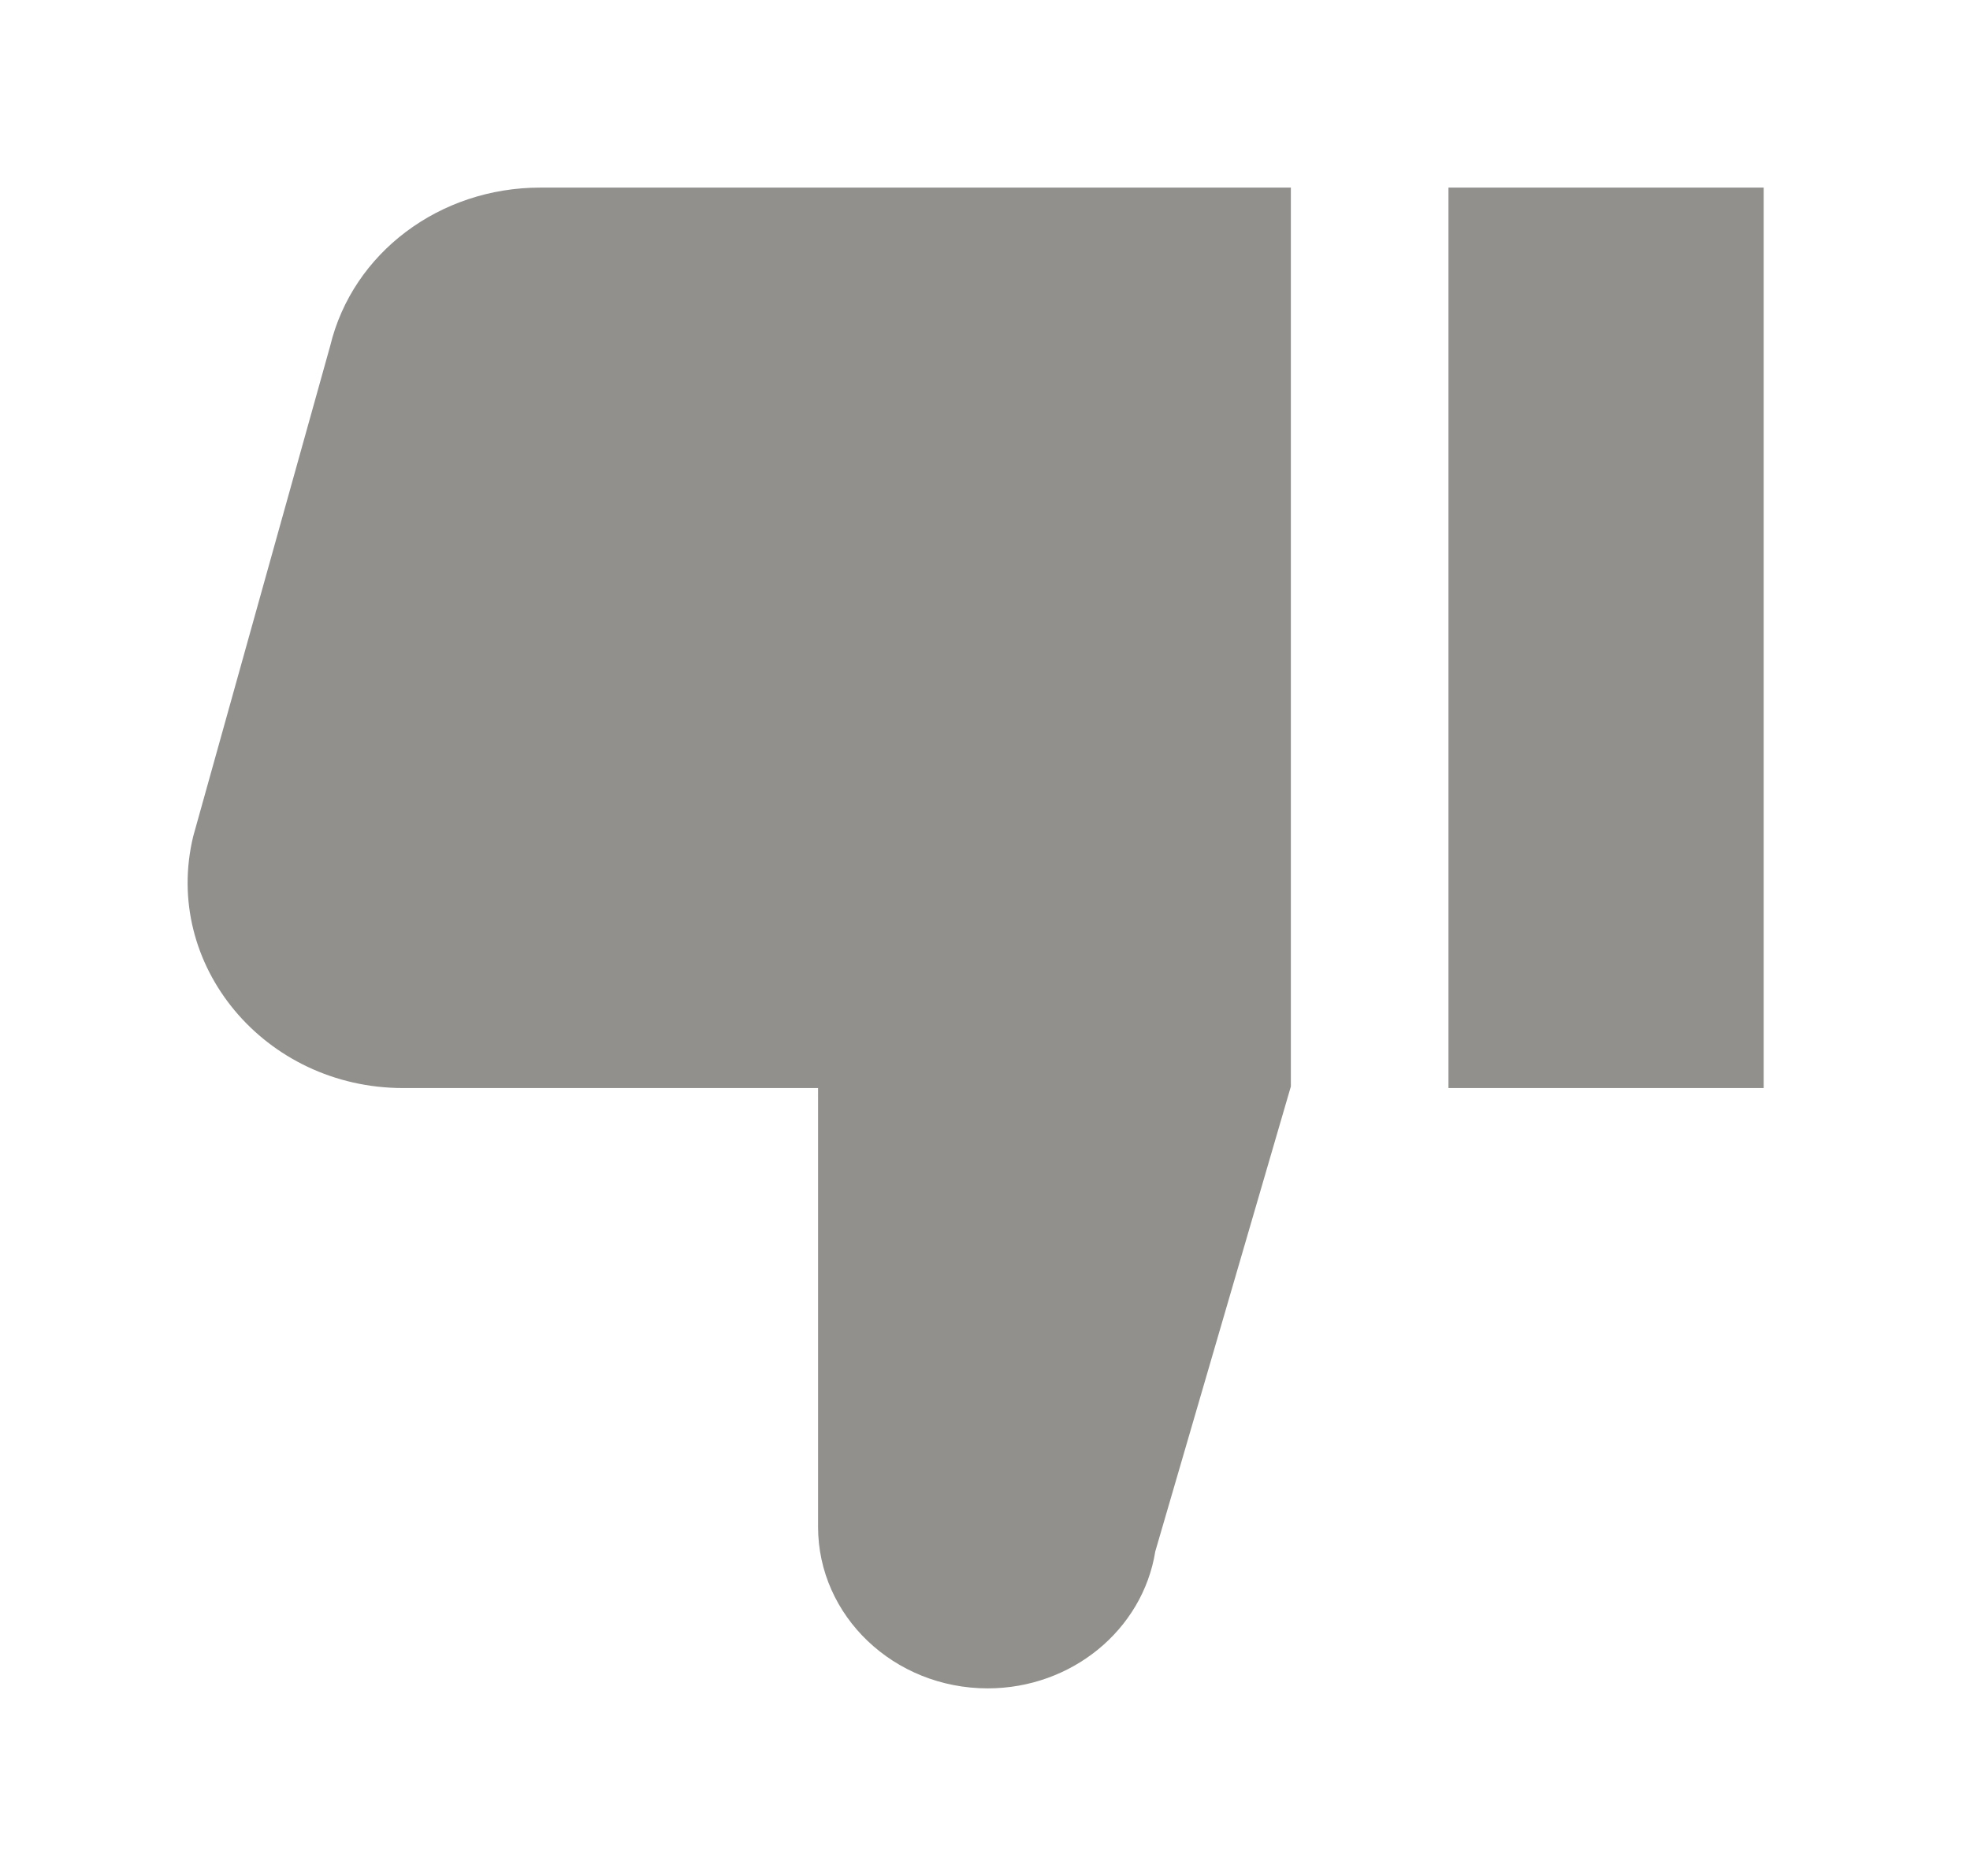 <!-- Generated by IcoMoon.io -->
<svg version="1.1" xmlns="http://www.w3.org/2000/svg" width="42" height="40" viewBox="0 0 42 40">
<title>mp-dislike-</title>
<path fill="#91908d" d="M30.881 23.2h6.72v-19.2h-6.72v19.2zM11.517 4h16.004v19.166l-2.89 9.912c-0.27 1.68-1.789 2.922-3.573 2.922-1.998 0-3.617-1.542-3.617-3.445v-9.355h-8.844c-2.955 0-5.142-2.627-4.477-5.37l2.92-10.456c0.48-1.986 2.337-3.374 4.477-3.374v0z"></path>
</svg>
